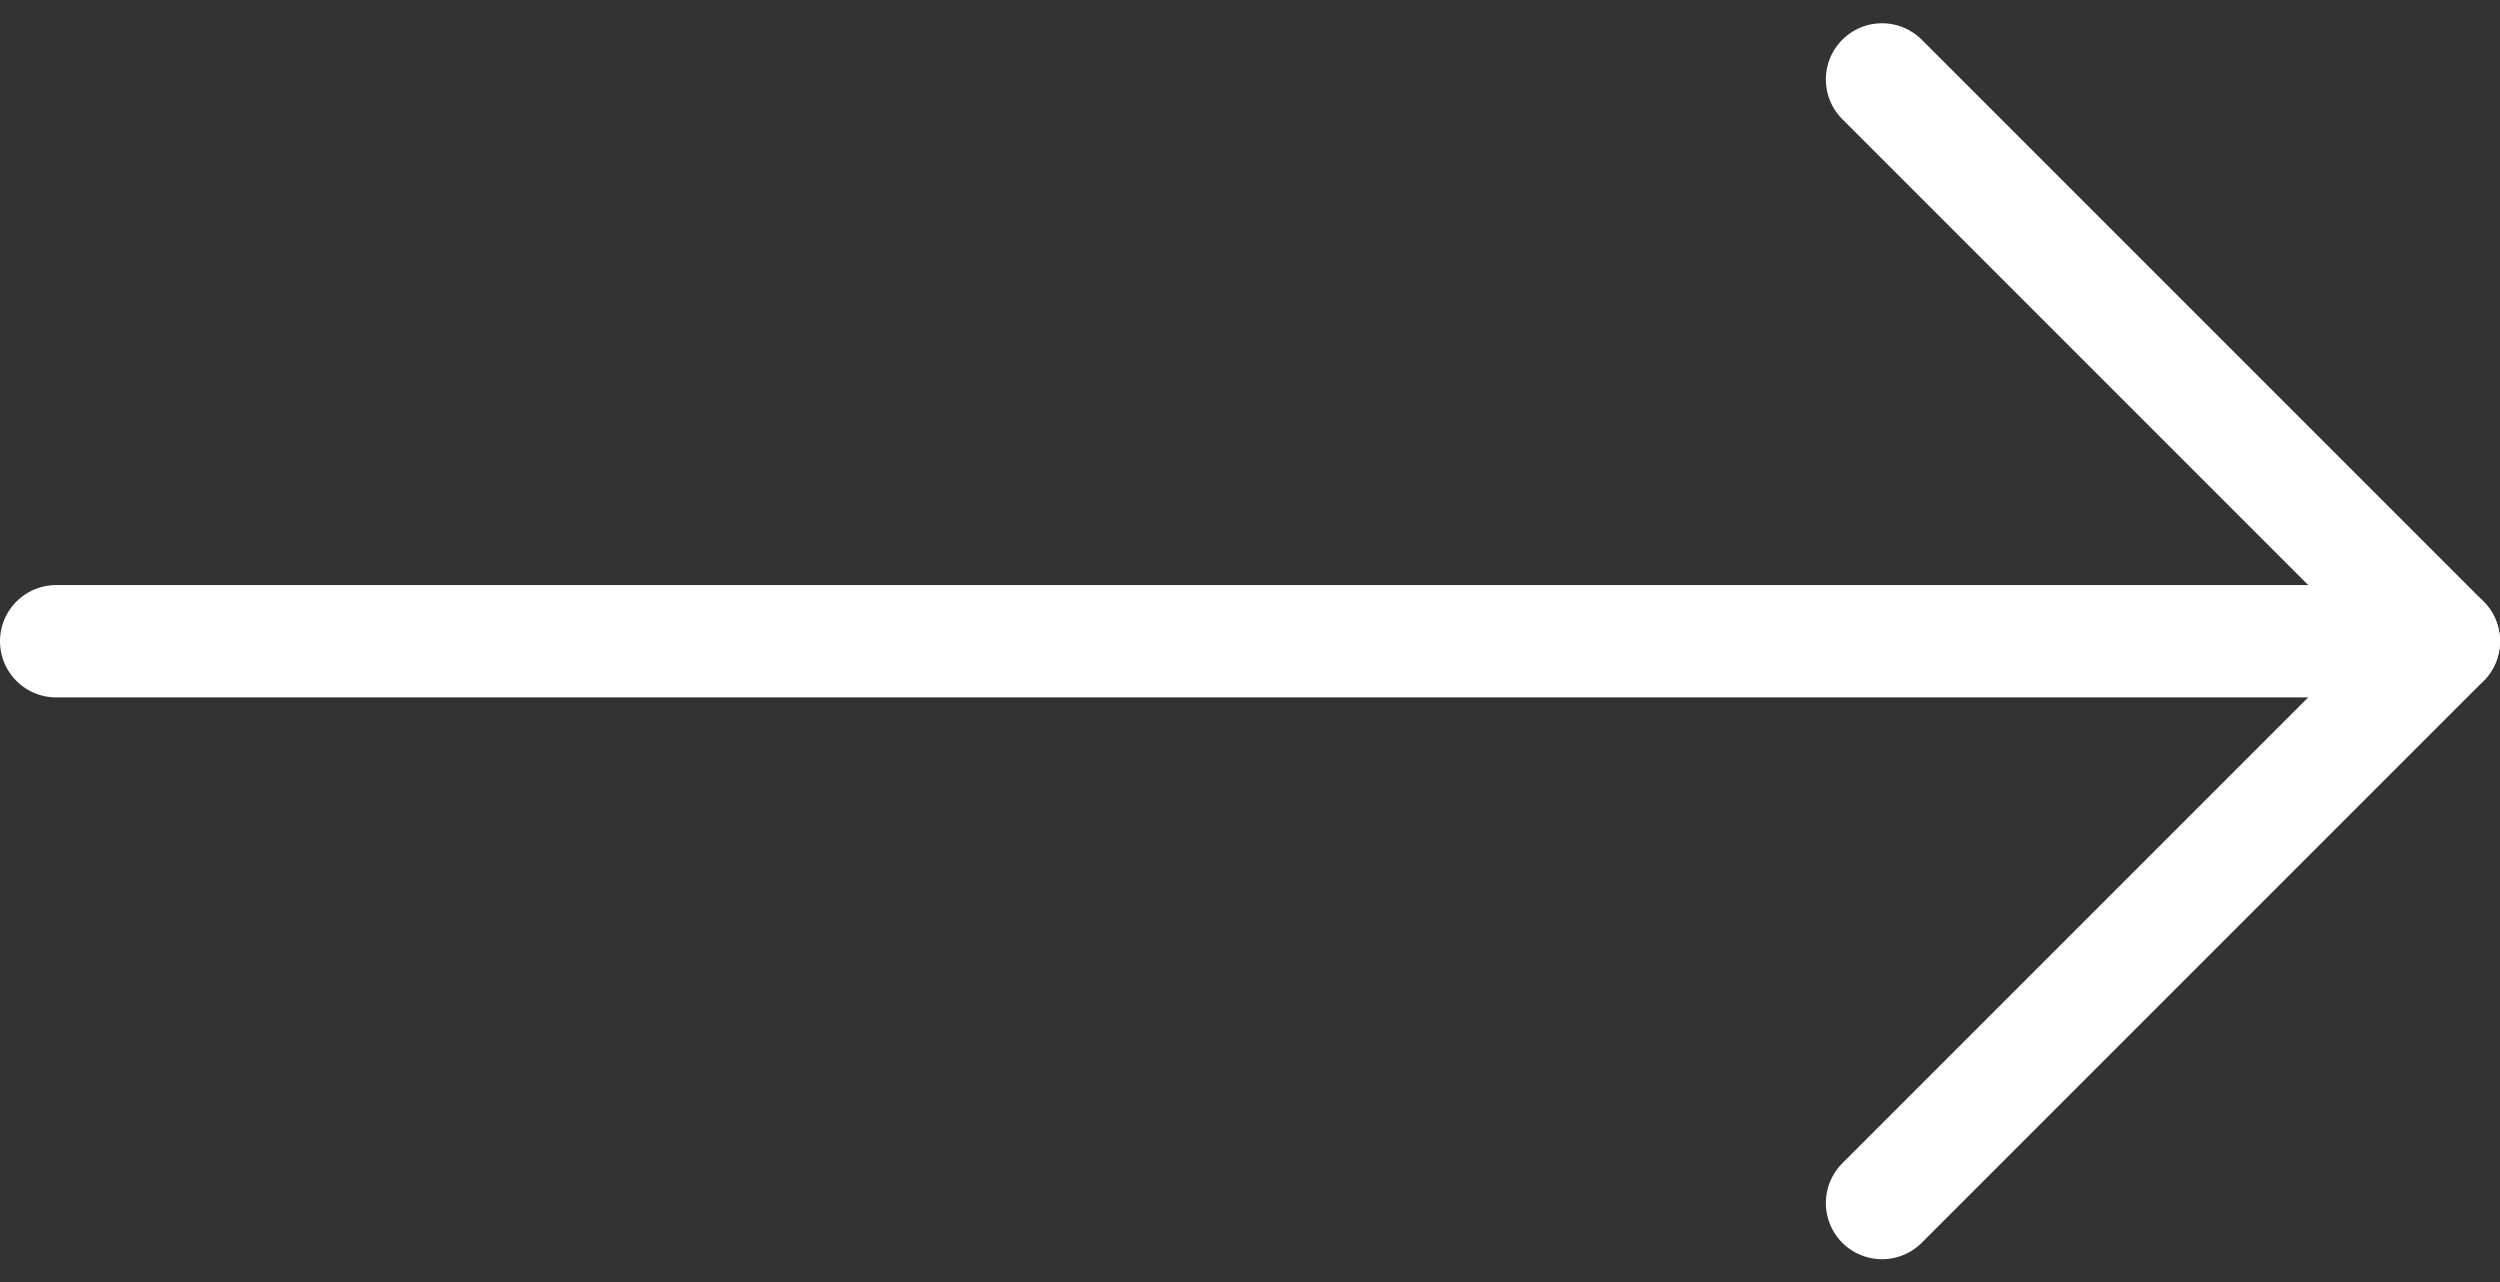 <svg xmlns="http://www.w3.org/2000/svg" width="44.5" height="22.828" viewBox="0 0 44.5 22.828">
  <rect x="0" y="0" width="44.5" height="22.828" fill="#333333" stroke="none"/>
  <g id="グループ_6802" data-name="グループ 6802" transform="translate(-284.5 -981.586)">
    <line id="線_406" data-name="線 406" x2="42.5" transform="translate(285.5 993)" fill="none" stroke="#fff" stroke-linecap="round" stroke-linejoin="round" stroke-width="2"/>
    <path id="パス_13471" data-name="パス 13471" d="M600,61.256l10,10-10,10" transform="translate(-282 921.744)" fill="none" stroke="#fff" stroke-linecap="round" stroke-linejoin="round" stroke-width="2"/>
  </g>
</svg>
